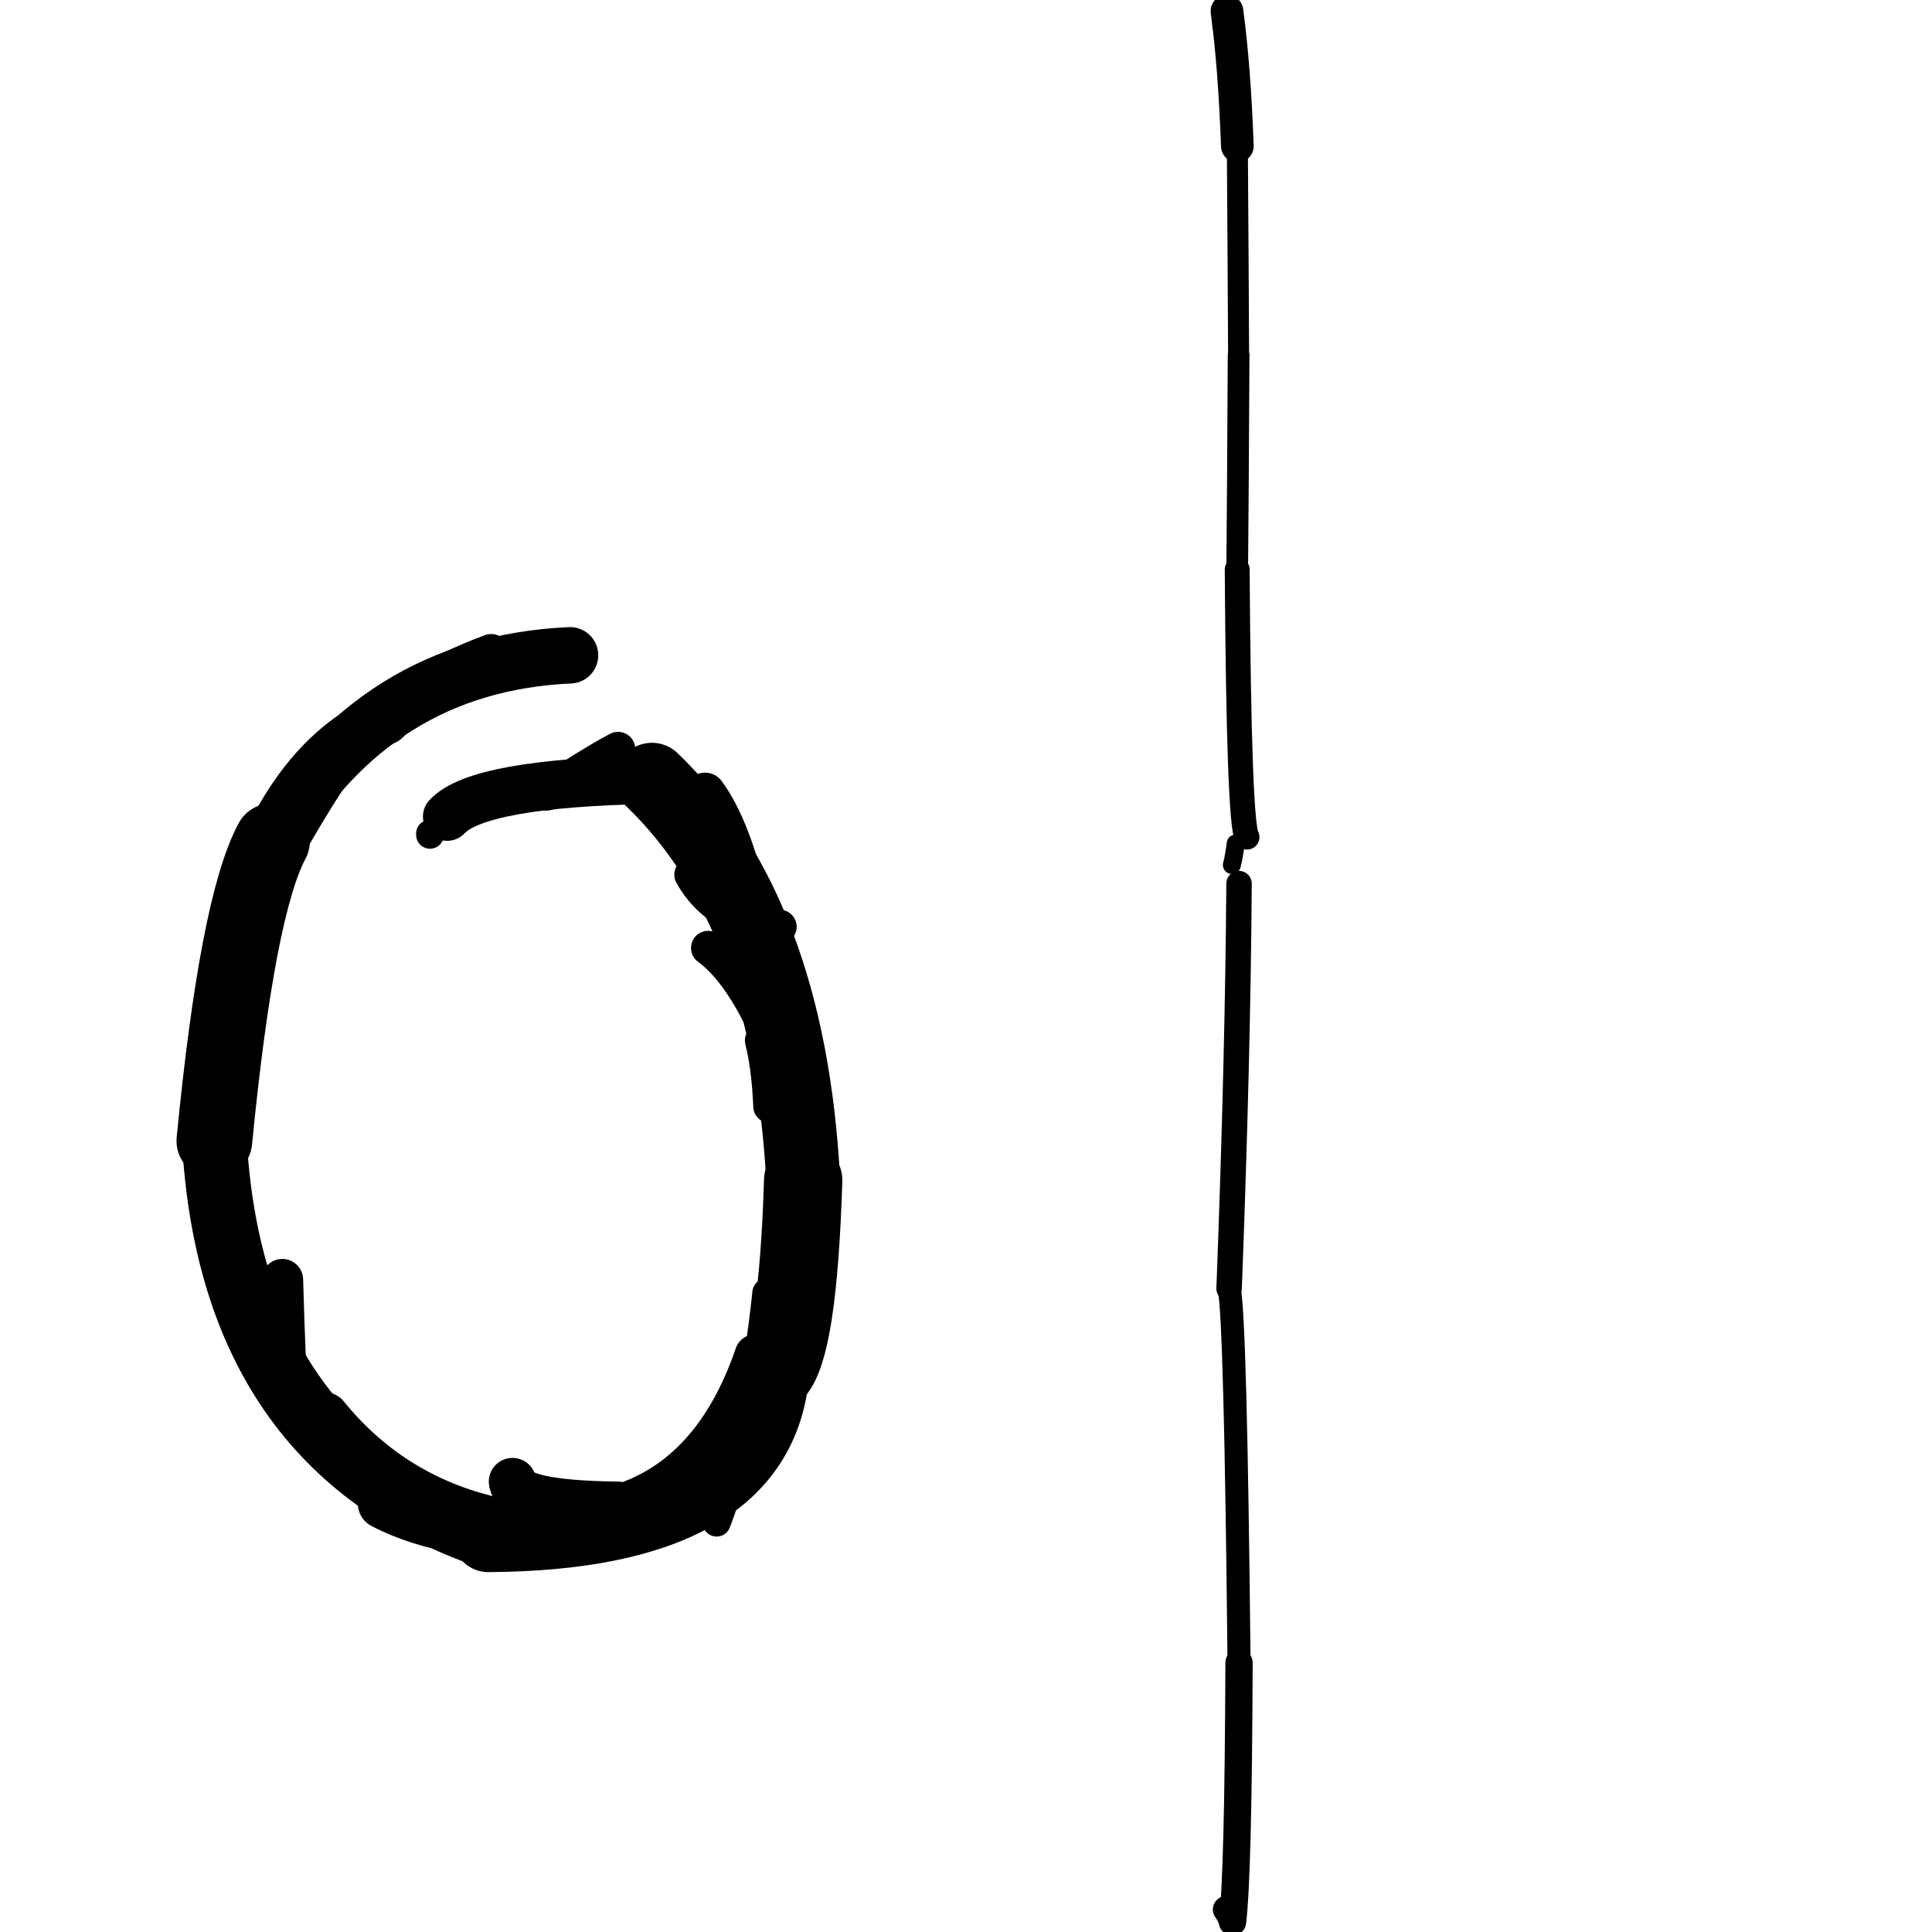 <?xml version="1.0" ?>
<svg height="140" width="140" xmlns="http://www.w3.org/2000/svg">
  <path d="M 41.309, 47.485 Q 27.165, 48.125, 19.711, 60.95 " fill="none" id="curve_2" stroke="#000000" stroke-linecap="round" stroke-linejoin="round" stroke-width="4.086"/>
  <path d="M 19.711, 60.95 Q 17.192, 65.665, 15.534, 82.671 " fill="none" id="curve_2" stroke="#000000" stroke-linecap="round" stroke-linejoin="round" stroke-width="5.486"/>
  <path d="M 15.534, 82.671 Q 16.796, 104.877, 35.388, 111.317 " fill="none" id="curve_2" stroke="#000000" stroke-linecap="round" stroke-linejoin="round" stroke-width="4.695"/>
  <path d="M 35.388, 111.317 Q 54.986, 111.188, 56.045, 99.502 " fill="none" id="curve_2" stroke="#000000" stroke-linecap="round" stroke-linejoin="round" stroke-width="5.209"/>
  <path d="M 56.045, 99.502 Q 57.817, 97.801, 58.201, 85.528 " fill="none" id="curve_2" stroke="#000000" stroke-linecap="round" stroke-linejoin="round" stroke-width="5.675"/>
  <path d="M 58.201, 85.528 Q 57.182, 66.061, 47.242, 56.503 " fill="none" id="curve_2" stroke="#000000" stroke-linecap="round" stroke-linejoin="round" stroke-width="5.353"/>
  <path d="M 47.242, 56.503 Q 34.666, 56.728, 32.401, 59.175 " fill="none" id="curve_2" stroke="#000000" stroke-linecap="round" stroke-linejoin="round" stroke-width="3.506"/>
  <path d="M 27.87, 52.096 Q 19.753, 55.676, 16.627, 69.638 " fill="none" id="curve_4" stroke="#000000" stroke-linecap="round" stroke-linejoin="round" stroke-width="3.764"/>
  <path d="M 37.138, 107.363 Q 37.263, 108.988, 44.753, 109.078 " fill="none" id="curve_5" stroke="#000000" stroke-linecap="round" stroke-linejoin="round" stroke-width="3.435"/>
  <path d="M 44.753, 109.078 Q 51.693, 107.002, 54.722, 98.169 " fill="none" id="curve_5" stroke="#000000" stroke-linecap="round" stroke-linejoin="round" stroke-width="2.957"/>
  <path d="M 51.314, 68.693 Q 53.504, 70.292, 55.473, 74.497 " fill="none" id="curve_10" stroke="#000000" stroke-linecap="round" stroke-linejoin="round" stroke-width="2.481"/>
  <path d="M 51.094, 57.475 Q 52.931, 59.968, 54.13, 65.22 " fill="none" id="curve_11" stroke="#000000" stroke-linecap="round" stroke-linejoin="round" stroke-width="2.973"/>
  <path d="M 89.786, 64.03 Q 89.702, 76.617, 89.066, 93.373 " fill="none" id="curve_12" stroke="#000000" stroke-linecap="round" stroke-linejoin="round" stroke-width="1.844"/>
  <path d="M 89.066, 93.373 Q 89.531, 95.316, 89.785, 120.488 " fill="none" id="curve_12" stroke="#000000" stroke-linecap="round" stroke-linejoin="round" stroke-width="1.67"/>
  <path d="M 89.785, 120.488 Q 89.729, 135.97, 89.312, 139.27 " fill="none" id="curve_12" stroke="#000000" stroke-linecap="round" stroke-linejoin="round" stroke-width="1.977"/>
  <path d="M 89.312, 139.27 Q 89.16, 138.782, 88.861, 138.368 " fill="none" id="curve_12" stroke="#000000" stroke-linecap="round" stroke-linejoin="round" stroke-width="1.947"/>
  <path d="M 20.458, 92.736 Q 20.533, 95.597, 20.681, 99.121 " fill="none" id="curve_18" stroke="#000000" stroke-linecap="round" stroke-linejoin="round" stroke-width="3.018"/>
  <path d="M 18.363, 67.107 Q 21.004, 60.811, 26.329, 53.243 " fill="none" id="curve_19" stroke="#000000" stroke-linecap="round" stroke-linejoin="round" stroke-width="1.997"/>
  <path d="M 26.329, 53.243 Q 29.02, 49.683, 35.594, 47.24 " fill="none" id="curve_19" stroke="#000000" stroke-linecap="round" stroke-linejoin="round" stroke-width="2.593"/>
  <path d="M 90.363, 60.662 Q 89.771, 59.793, 89.652, 41.268 " fill="none" id="curve_22" stroke="#000000" stroke-linecap="round" stroke-linejoin="round" stroke-width="1.803"/>
  <path d="M 89.652, 41.268 Q 89.699, 36.846, 89.754, 25.767 " fill="none" id="curve_22" stroke="#000000" stroke-linecap="round" stroke-linejoin="round" stroke-width="1.572"/>
  <path d="M 89.754, 25.767 Q 89.725, 19.501, 89.663, 10.585 " fill="none" id="curve_22" stroke="#000000" stroke-linecap="round" stroke-linejoin="round" stroke-width="1.523"/>
  <path d="M 89.663, 10.585 Q 89.456, 4.854, 88.911, 0.804 " fill="none" id="curve_22" stroke="#000000" stroke-linecap="round" stroke-linejoin="round" stroke-width="2.367"/>
  <path d="M 88.911, 0.804 Q 88.835, 1.326, 88.666, 1.846 " fill="none" id="curve_22" stroke="#000000" stroke-linecap="round" stroke-linejoin="round" stroke-width="1.637"/>
  <path d="M 89.267, 62.681 Q 89.406, 62.16, 89.546, 61.125 " fill="none" id="curve_26" stroke="#000000" stroke-linecap="round" stroke-linejoin="round" stroke-width="1.302"/>
  <path d="M 56.487, 67.158 Q 51.96, 66.713, 50.105, 63.382 " fill="none" id="curve_28" stroke="#000000" stroke-linecap="round" stroke-linejoin="round" stroke-width="2.482"/>
  <path d="M 44.783, 54.289 Q 42.744, 55.375, 39.62, 57.481 " fill="none" id="curve_29" stroke="#000000" stroke-linecap="round" stroke-linejoin="round" stroke-width="2.511"/>
  <path d="M 36.268, 110.224 Q 28.545, 108.632, 23.613, 102.55 " fill="none" id="curve_34" stroke="#000000" stroke-linecap="round" stroke-linejoin="round" stroke-width="3.274"/>
  <path d="M 55.782, 80.174 Q 55.668, 77.349, 55.176, 75.395 " fill="none" id="curve_114" stroke="#000000" stroke-linecap="round" stroke-linejoin="round" stroke-width="2.396"/>
  <path d="M 31.16, 60.494 Q 31.159, 60.464, 31.159, 60.413 " fill="none" id="curve_118" stroke="#000000" stroke-linecap="round" stroke-linejoin="round" stroke-width="2.015"/>
  <path d="M 55.545, 93.671 Q 54.507, 103.512, 51.93, 110.319 " fill="none" id="curve_146" stroke="#000000" stroke-linecap="round" stroke-linejoin="round" stroke-width="2.05"/>
  <path d="M 33.585, 110.806 Q 30.258, 110.284, 27.747, 108.963 " fill="none" id="curve_156" stroke="#000000" stroke-linecap="round" stroke-linejoin="round" stroke-width="3.627"/>
</svg>
